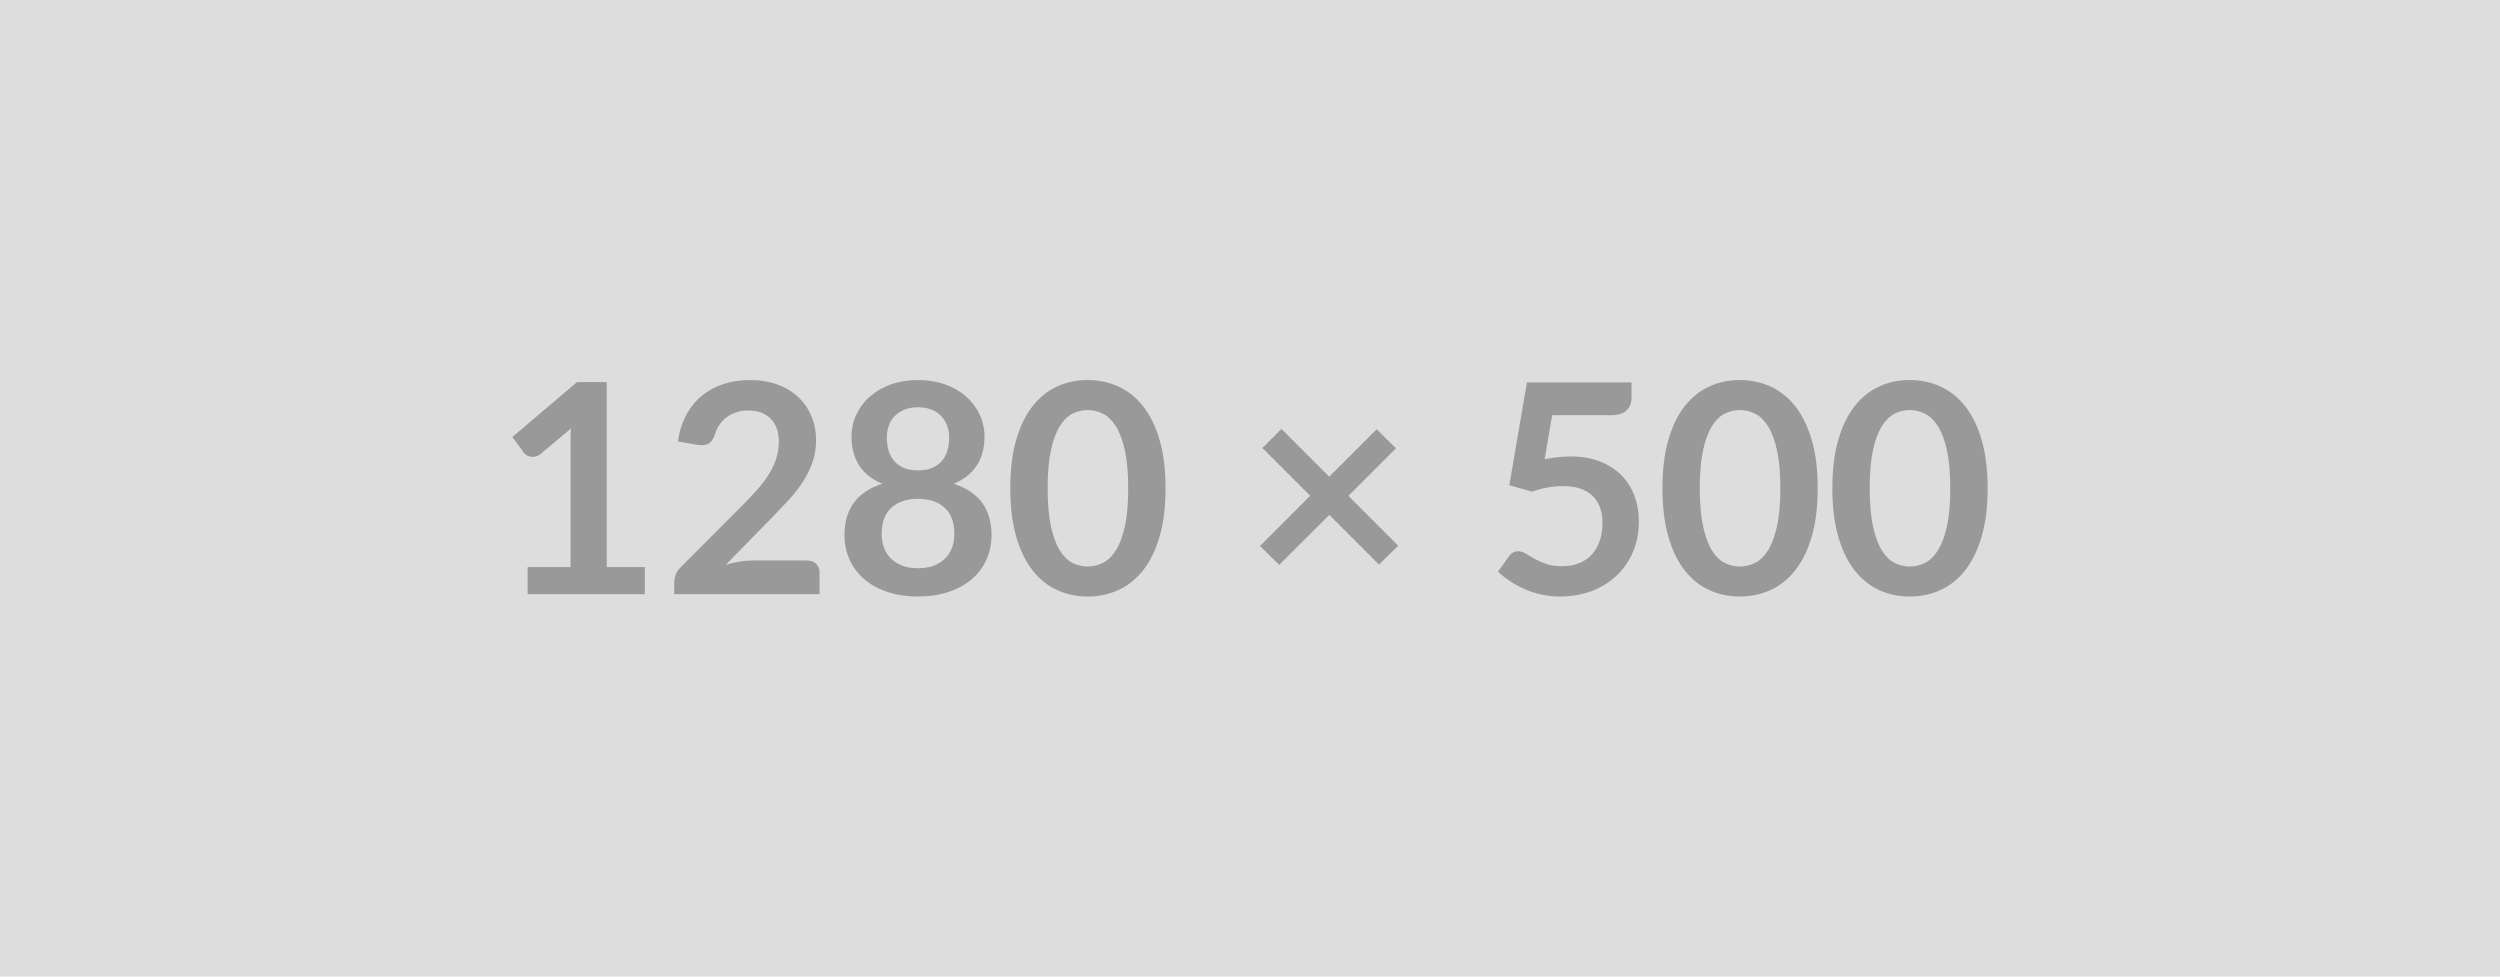 <svg xmlns="http://www.w3.org/2000/svg" width="1280" height="500" viewBox="0 0 1280 500"><rect width="100%" height="100%" fill="#DDDDDD"/><path fill="#999999" d="M310.645 290.345h19.5v13.88h-60v-13.88h21.97v-63.22q0-3.75.22-7.73l-15.59 13.06q-1.35 1.05-2.67 1.31-1.31.26-2.47.04-1.16-.23-2.07-.79-.89-.56-1.34-1.24l-5.86-8.02 33.08-28.13h15.23v94.72Zm74.62-3.37h27.82q3 0 4.77 1.69 1.76 1.68 1.76 4.46v11.1h-74.4v-6.15q0-1.88.79-3.94.78-2.06 2.51-3.71l32.93-33q4.12-4.2 7.38-8.02 3.26-3.83 5.44-7.58 2.18-3.75 3.34-7.61 1.16-3.87 1.16-8.14 0-3.9-1.12-6.86-1.13-2.96-3.19-4.99-2.06-2.02-4.95-3.04-2.89-1.01-6.49-1.01-3.3 0-6.11.94-2.82.94-4.99 2.62-2.17 1.69-3.67 3.94t-2.25 4.95q-1.28 3.45-3.3 4.58-2.03 1.12-5.86.52l-9.75-1.72q1.13-7.8 4.36-13.69 3.22-5.89 8.06-9.83 4.83-3.93 11.1-5.92 6.26-1.99 13.46-1.99 7.5 0 13.73 2.21 6.22 2.22 10.65 6.27 4.42 4.04 6.89 9.75 2.48 5.7 2.48 12.67 0 6-1.76 11.1-1.77 5.1-4.73 9.75-2.96 4.65-6.93 9-3.98 4.35-8.33 8.85l-24.45 24.98q3.53-1.06 7.01-1.62 3.49-.56 6.64-.56Zm84.75 3.97q4.57 0 8.03-1.31 3.45-1.31 5.81-3.63 2.36-2.33 3.56-5.55 1.2-3.23 1.2-6.98 0-8.92-4.95-13.5-4.95-4.57-13.65-4.57t-13.65 4.57q-4.95 4.58-4.95 13.5 0 3.75 1.2 6.98 1.2 3.22 3.56 5.55 2.37 2.32 5.82 3.63t8.02 1.31Zm0-82.42q-4.12 0-7.12 1.28-3 1.27-4.99 3.41-1.99 2.13-2.93 4.91-.93 2.77-.93 5.85 0 3.23.78 6.26.79 3.04 2.67 5.4 1.87 2.37 4.95 3.79 3.07 1.42 7.57 1.42t7.57-1.42q3.08-1.42 4.96-3.79 1.87-2.36 2.66-5.4.79-3.03.79-6.26 0-3.08-.98-5.85-.97-2.78-2.93-4.91-1.94-2.14-4.94-3.41-3-1.28-7.13-1.28Zm18.3 39.15q9.9 3.23 14.63 9.86 4.72 6.64 4.72 16.24 0 7.2-2.74 13.05-2.73 5.85-7.68 9.98-4.96 4.12-11.89 6.37-6.94 2.25-15.34 2.25-8.4 0-15.34-2.25-6.93-2.25-11.88-6.37-4.96-4.13-7.69-9.98-2.74-5.85-2.74-13.05 0-9.6 4.72-16.24 4.73-6.63 14.63-9.86-7.88-3.3-11.81-9.37-3.94-6.08-3.94-14.63 0-6.15 2.51-11.47 2.52-5.33 7.02-9.27 4.5-3.93 10.76-6.15 6.26-2.21 13.76-2.21t13.76 2.21q6.27 2.22 10.76 6.15 4.5 3.94 7.02 9.27 2.51 5.32 2.51 11.47 0 8.55-3.94 14.63-3.93 6.07-11.81 9.37Zm108.45 2.32q0 14.18-3.04 24.64-3.03 10.46-8.4 17.29-5.36 6.83-12.67 10.16-7.32 3.34-15.79 3.34-8.47 0-15.71-3.34-7.24-3.33-12.56-10.16-5.33-6.83-8.33-17.29-3-10.46-3-24.64 0-14.24 3-24.67 3-10.43 8.33-17.25 5.32-6.82 12.56-10.16t15.71-3.34q8.47 0 15.79 3.34 7.31 3.34 12.67 10.16 5.37 6.82 8.4 17.25 3.04 10.43 3.04 24.67Zm-19.12 0q0-11.77-1.73-19.49-1.72-7.73-4.61-12.3-2.89-4.58-6.64-6.42-3.75-1.83-7.8-1.83-3.97 0-7.69 1.83-3.71 1.84-6.56 6.42-2.85 4.57-4.54 12.3-1.68 7.72-1.68 19.49 0 11.78 1.68 19.5 1.69 7.73 4.54 12.3 2.85 4.58 6.56 6.42 3.72 1.84 7.69 1.84 4.05 0 7.8-1.84t6.64-6.42q2.89-4.57 4.61-12.3 1.73-7.72 1.73-19.5Zm138.22 29.41-9.82 9.67-25.43-25.42-25.65 25.57-9.82-9.68 25.65-25.72-24.45-24.45 9.75-9.75 24.45 24.45 24.3-24.3 9.9 9.75-24.38 24.38 25.5 25.5Zm78.82-66.83-3.82 22.57q3.6-.75 6.9-1.08 3.3-.34 6.37-.34 8.55 0 15.08 2.55 6.52 2.55 10.95 7.05t6.68 10.54q2.25 6.04 2.25 13.01 0 8.63-3.04 15.75-3.04 7.13-8.44 12.19-5.4 5.06-12.79 7.84-7.39 2.77-16.09 2.77-5.1 0-9.67-1.05-4.58-1.05-8.59-2.81t-7.42-4.05q-3.42-2.29-6.12-4.84l5.7-7.88q1.8-2.54 4.73-2.54 1.87 0 3.82 1.2 1.95 1.2 4.47 2.62 2.51 1.43 5.92 2.63t8.21 1.2q5.1 0 9-1.65 3.9-1.66 6.49-4.62 2.59-2.96 3.9-7.05 1.31-4.08 1.31-8.88 0-8.86-5.13-13.84-5.14-4.99-15.19-4.99-7.73 0-15.82 2.85l-11.56-3.3 9-52.65h53.56v7.87q0 3.98-2.48 6.45-2.48 2.48-8.4 2.48h-29.78Zm135.98 37.42q0 14.18-3.04 24.64-3.03 10.46-8.4 17.29-5.36 6.83-12.67 10.16-7.32 3.34-15.79 3.34-8.48 0-15.71-3.34-7.24-3.33-12.57-10.16-5.32-6.83-8.32-17.29-3-10.46-3-24.64 0-14.24 3-24.67 3-10.43 8.32-17.25 5.33-6.82 12.57-10.16 7.23-3.34 15.71-3.34 8.47 0 15.79 3.34 7.31 3.34 12.67 10.16 5.37 6.82 8.4 17.25 3.04 10.43 3.04 24.67Zm-19.13 0q0-11.77-1.72-19.49-1.72-7.73-4.61-12.3-2.89-4.58-6.64-6.42-3.75-1.83-7.8-1.83-3.98 0-7.69 1.83-3.71 1.84-6.56 6.42-2.85 4.57-4.54 12.3-1.69 7.72-1.69 19.49 0 11.78 1.69 19.5 1.69 7.73 4.54 12.3 2.85 4.58 6.56 6.42 3.71 1.84 7.69 1.84 4.05 0 7.8-1.84t6.64-6.42q2.89-4.57 4.61-12.3 1.72-7.72 1.72-19.5Zm106.13 0q0 14.18-3.04 24.64-3.03 10.46-8.4 17.29-5.36 6.83-12.67 10.16-7.32 3.34-15.79 3.34-8.48 0-15.71-3.34-7.24-3.33-12.57-10.16-5.32-6.83-8.32-17.29-3-10.46-3-24.64 0-14.24 3-24.67 3-10.43 8.32-17.25 5.33-6.82 12.57-10.16 7.23-3.34 15.71-3.34 8.47 0 15.79 3.34 7.31 3.34 12.67 10.16 5.37 6.82 8.4 17.25 3.04 10.43 3.04 24.67Zm-19.13 0q0-11.77-1.72-19.49-1.72-7.73-4.61-12.3-2.89-4.58-6.64-6.42-3.75-1.83-7.8-1.83-3.98 0-7.69 1.83-3.71 1.84-6.56 6.42-2.85 4.57-4.54 12.3-1.69 7.72-1.69 19.49 0 11.78 1.69 19.5 1.69 7.73 4.54 12.3 2.85 4.58 6.56 6.42 3.71 1.84 7.69 1.84 4.05 0 7.8-1.84t6.64-6.42q2.89-4.57 4.61-12.3 1.72-7.72 1.72-19.5Z"/></svg>